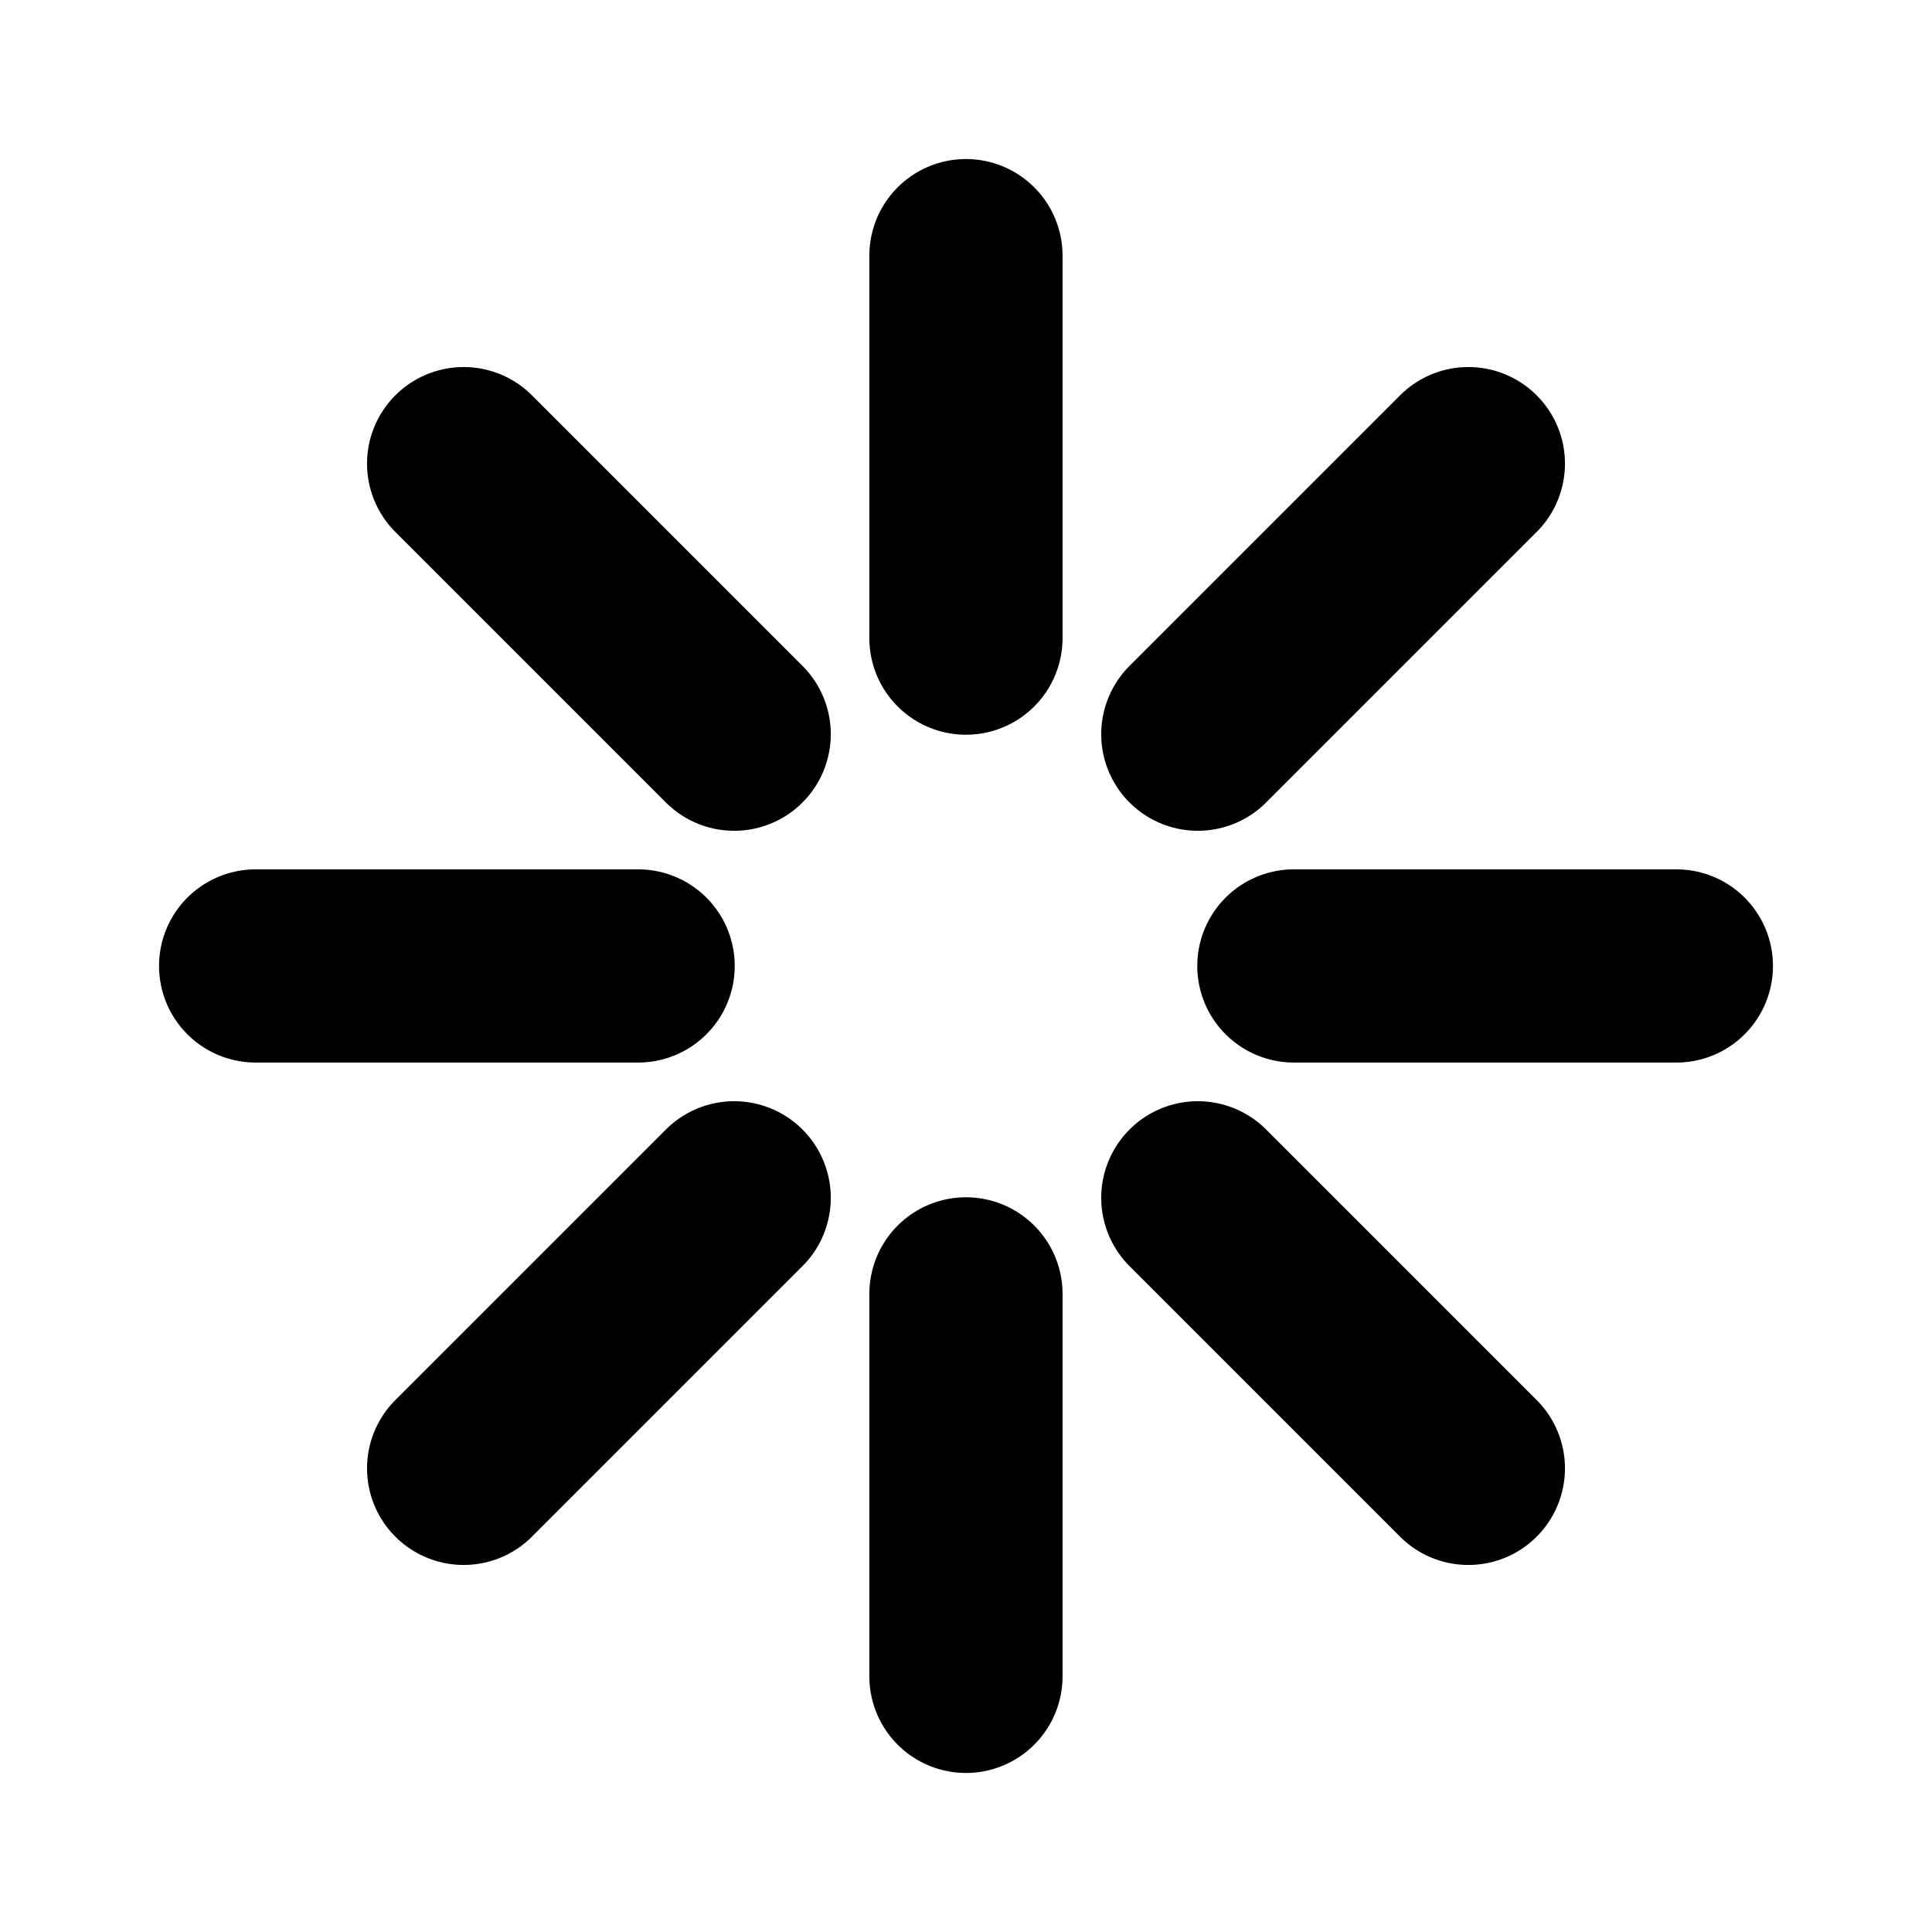 <?xml version="1.0" encoding="UTF-8"?><svg width="50pt" height="50pt" version="1.1" viewBox="0 0 17.639 17.639" xmlns="http://www.w3.org/2000/svg"> <g fill="none" stroke="#000" stroke-linecap="round" stroke-width="1.764"><path d="m13.406 4.233-2.47 2.47"/><path d="m6.703 10.936-2.47 2.47"/><path d="m4.233 4.233 2.47 2.47"/><path d="m8.819 2.334v3.492"/><path d="m8.819 11.813v3.492"/><path d="m15.305 8.819h-3.492"/><path d="m5.826 8.819h-3.492"/><path d="m10.936 10.936 2.47 2.47"/> </g></svg>
